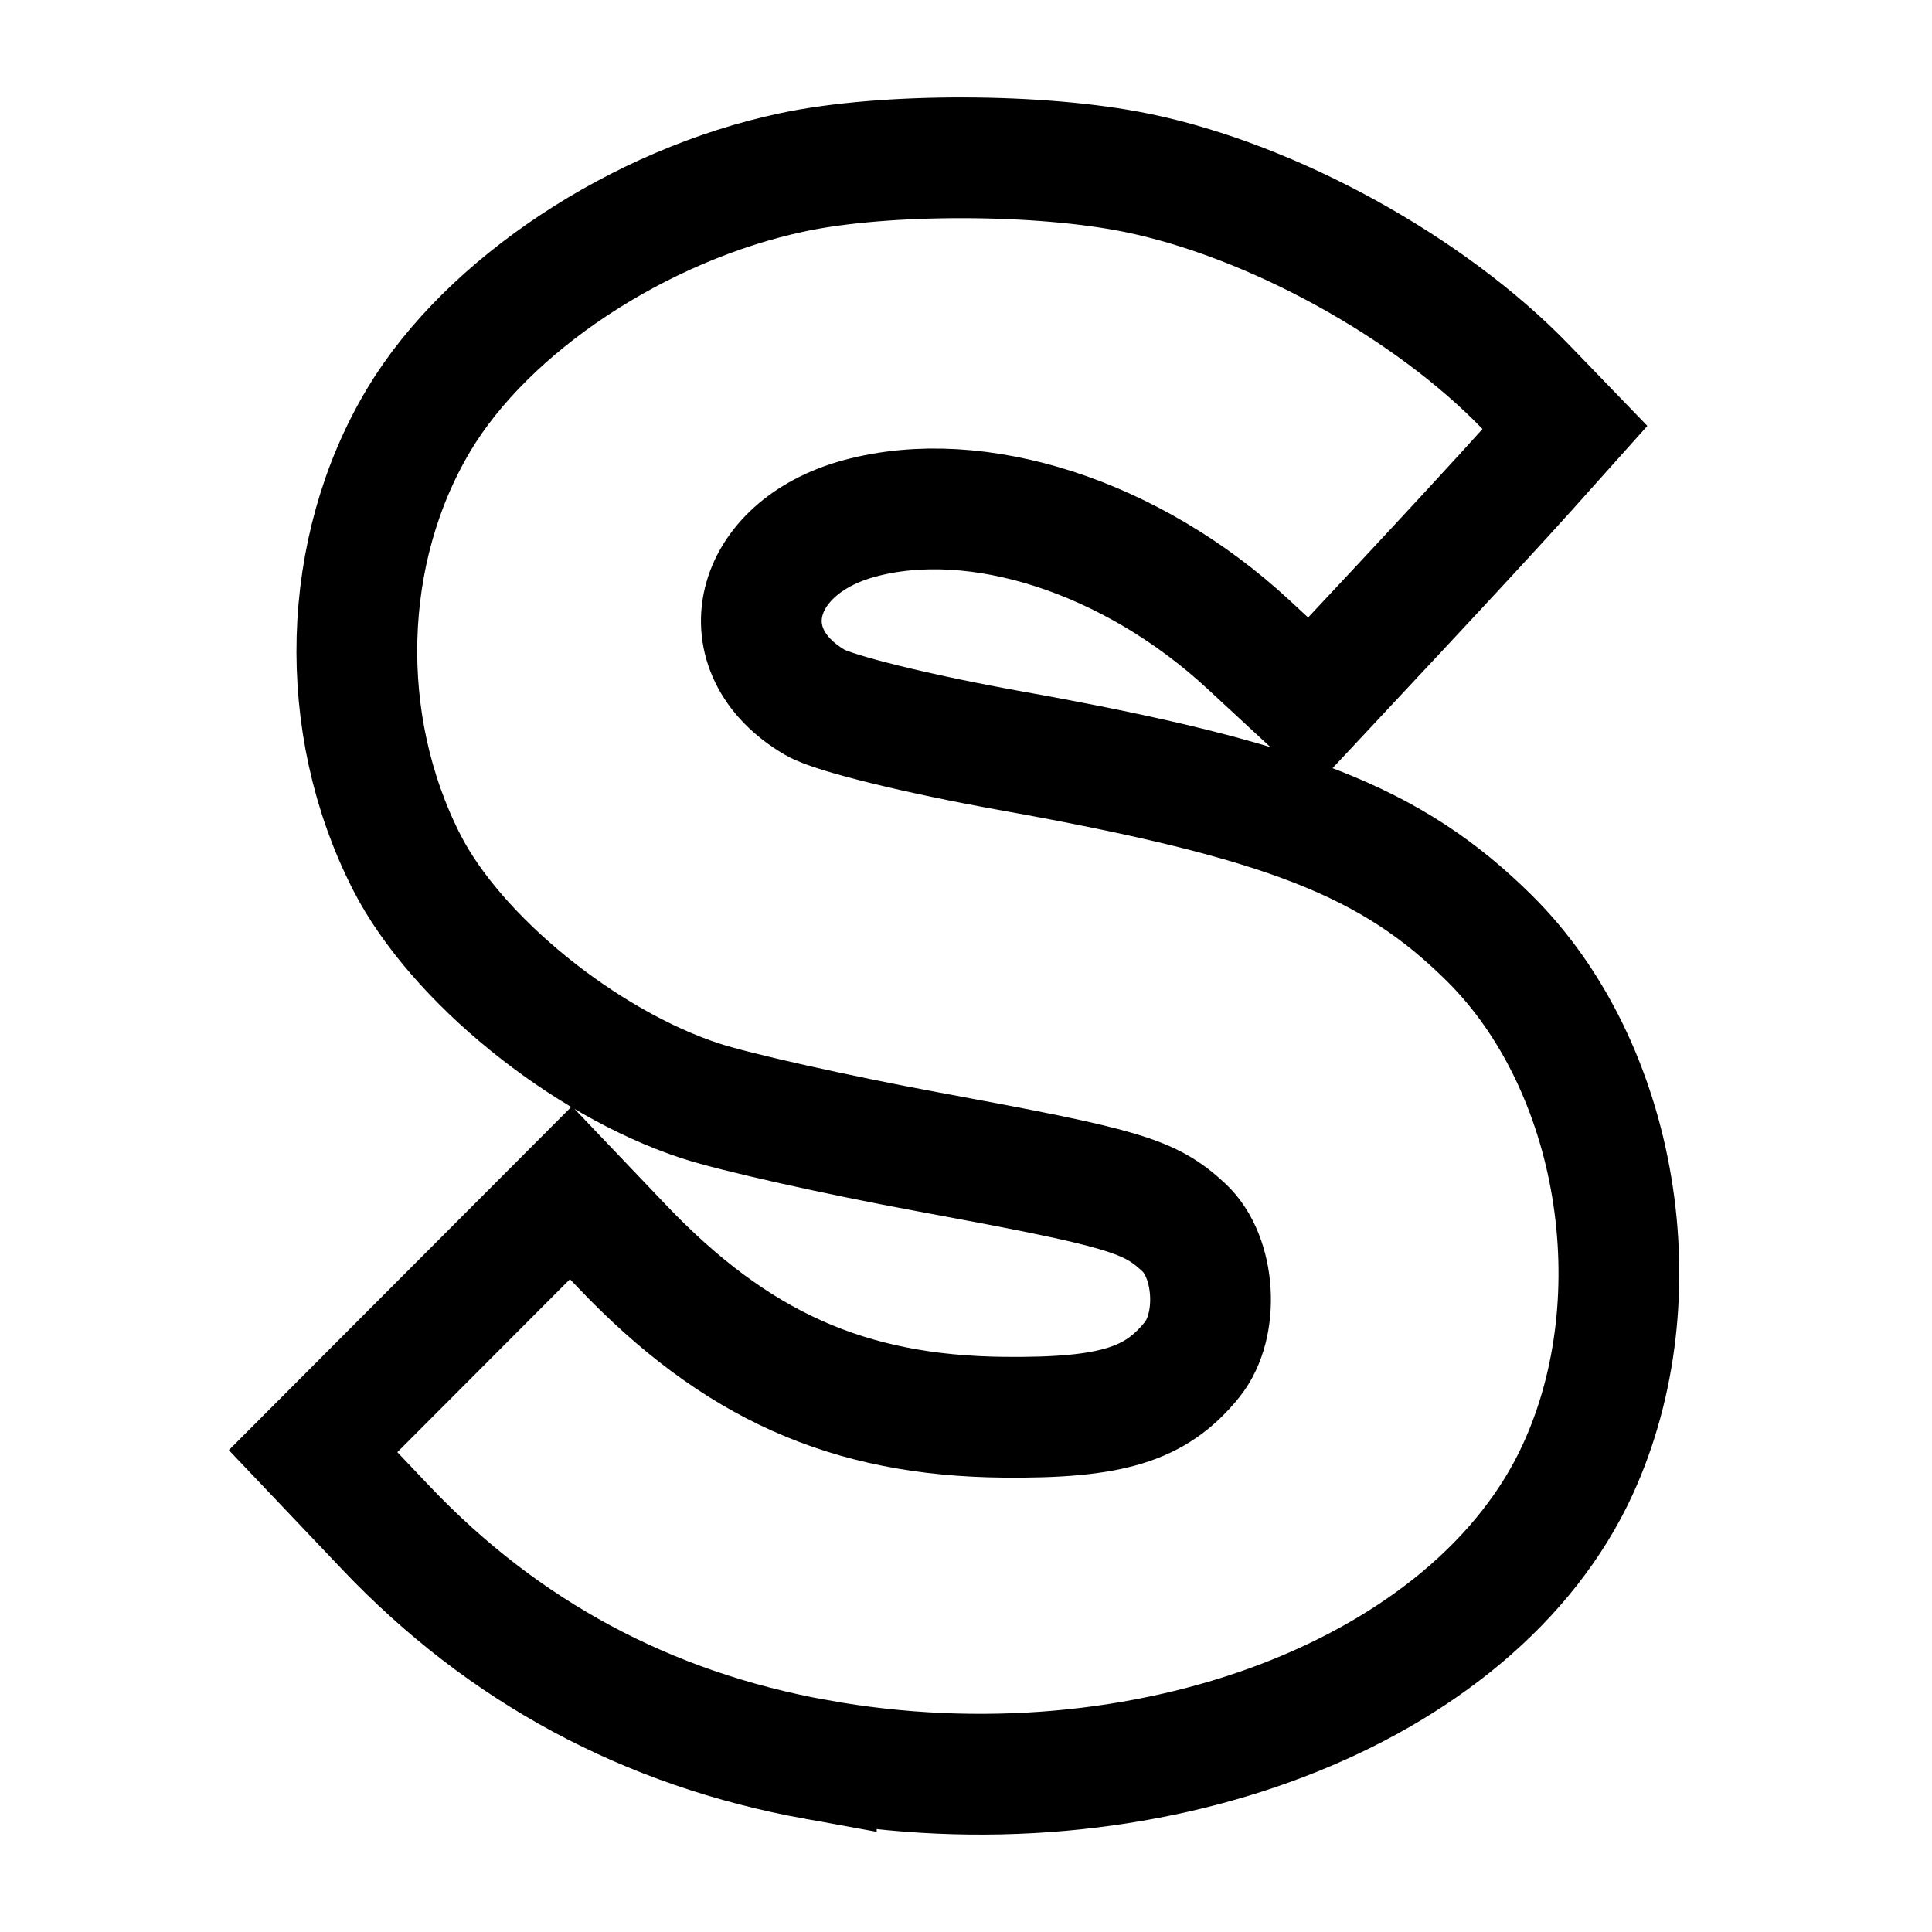 <?xml version="1.0" encoding="UTF-8" standalone="no"?>
<svg
   width="192"
   height="192"
   viewBox="0 0 192 192"
   fill="none"
   version="1.1"
   id="svg150"
   sodipodi:docname="solea.svg"
   xml:space="preserve"
   inkscape:version="1.2 (dc2aedaf03, 2022-05-15)"
   xmlns:inkscape="http://www.inkscape.org/namespaces/inkscape"
   xmlns:sodipodi="http://sodipodi.sourceforge.net/DTD/sodipodi-0.dtd"
   xmlns="http://www.w3.org/2000/svg"
   xmlns:svg="http://www.w3.org/2000/svg"><defs
     id="defs154" /><sodipodi:namedview
     id="namedview152"
     pagecolor="#ffffff"
     bordercolor="#000000"
     borderopacity="0.25"
     inkscape:showpageshadow="2"
     inkscape:pageopacity="0.0"
     inkscape:pagecheckerboard="0"
     inkscape:deskcolor="#d1d1d1"
     showgrid="false"
     inkscape:zoom="1.3663365"
     inkscape:cx="266.03987"
     inkscape:cy="53.42754"
     inkscape:window-width="1920"
     inkscape:window-height="974"
     inkscape:window-x="-11"
     inkscape:window-y="-11"
     inkscape:window-maximized="1"
     inkscape:current-layer="svg150" /><path
     style="fill:none;stroke-width:12;stroke:#000000;stroke-opacity:1;stroke-dasharray:none"
     d="m 81.121,174.858 c -16.813,-3.042 -31.081,-10.721 -42.754,-23.01 l -7.252,-7.634 12.813,-12.841 12.813,-12.841 5.077,5.327 c 11.262,11.815 22.48,16.835 37.948,16.983 10.692,0.102 15.089,-1.245 18.707,-5.73 2.757,-3.418 2.331,-10.206 -0.824,-13.13 -3.422,-3.172 -5.902,-3.905 -25.375,-7.504 -9.065,-1.675 -19.264,-3.958 -22.665,-5.074 -11.592,-3.801 -24.299,-14.122 -29.189,-23.708 -7.024,-13.769 -6.552,-31.029 1.203,-43.981 6.824,-11.397 21.892,-21.37 37.166,-24.6 9.181,-1.942 24.639,-1.908 34.254,0.074 13.437,2.77 29.023,11.356 38.573,21.247 l 3.904,4.044 -3.841,4.291 c -2.112,2.36 -7.786,8.513 -12.607,13.672 l -8.767,9.381 -6.256,-5.792 C 112.484,53.325 97.129,48.351 85.417,51.519 c -10.744,2.907 -13.211,13.171 -4.398,18.303 1.836,1.069 10.238,3.138 19.478,4.795 27.293,4.896 37.816,9.019 47.506,18.612 12.837,12.708 16.664,35.609 8.816,52.753 -10.2,22.279 -43.002,34.792 -75.698,28.875 z"
     id="path603" /></svg>

